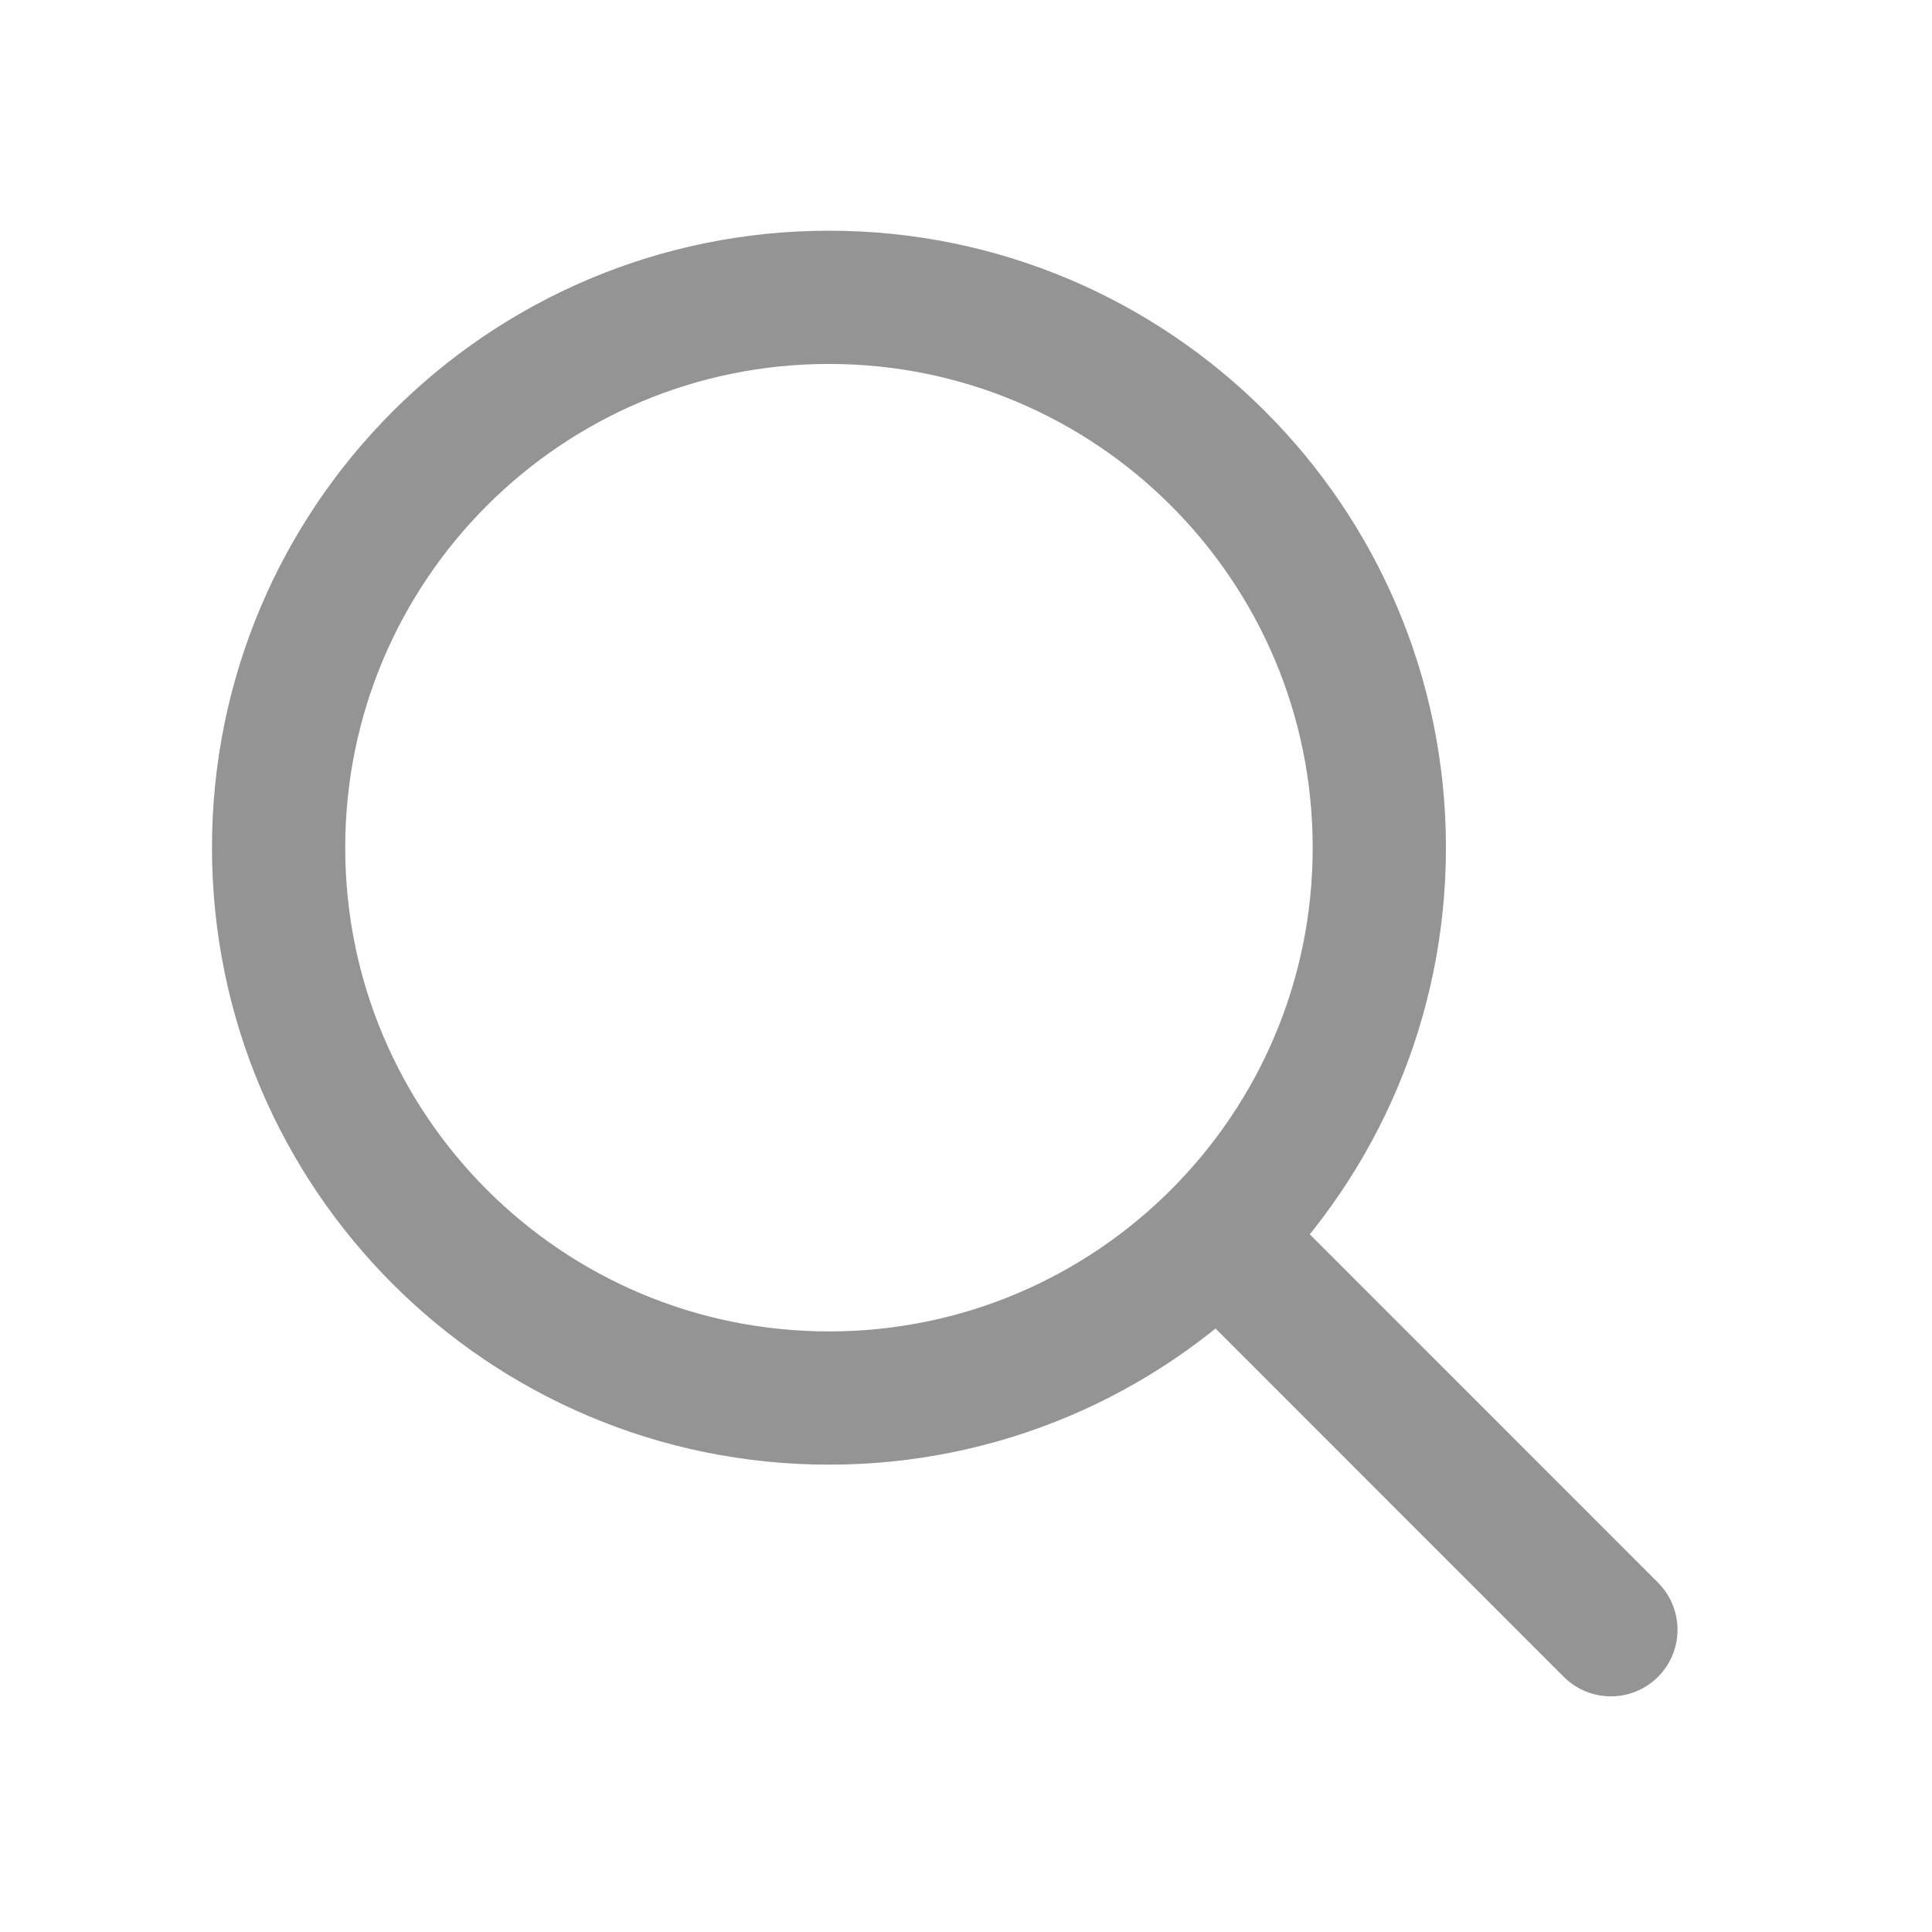 <svg width="29" height="29" viewBox="0 0 29 29" fill="none" xmlns="http://www.w3.org/2000/svg">
<path d="M18.963 19.245L24.18 24.463" stroke="#949494" stroke-width="2" stroke-linecap="round" stroke-linejoin="round"/>
<path d="M12.443 20.985C17.005 20.985 20.704 17.287 20.704 12.724C20.704 8.162 17.005 4.463 12.443 4.463C7.88 4.463 4.182 8.162 4.182 12.724C4.182 17.287 7.88 20.985 12.443 20.985Z" stroke="#949494" stroke-width="2" stroke-linecap="round" stroke-linejoin="round"/>
</svg>
